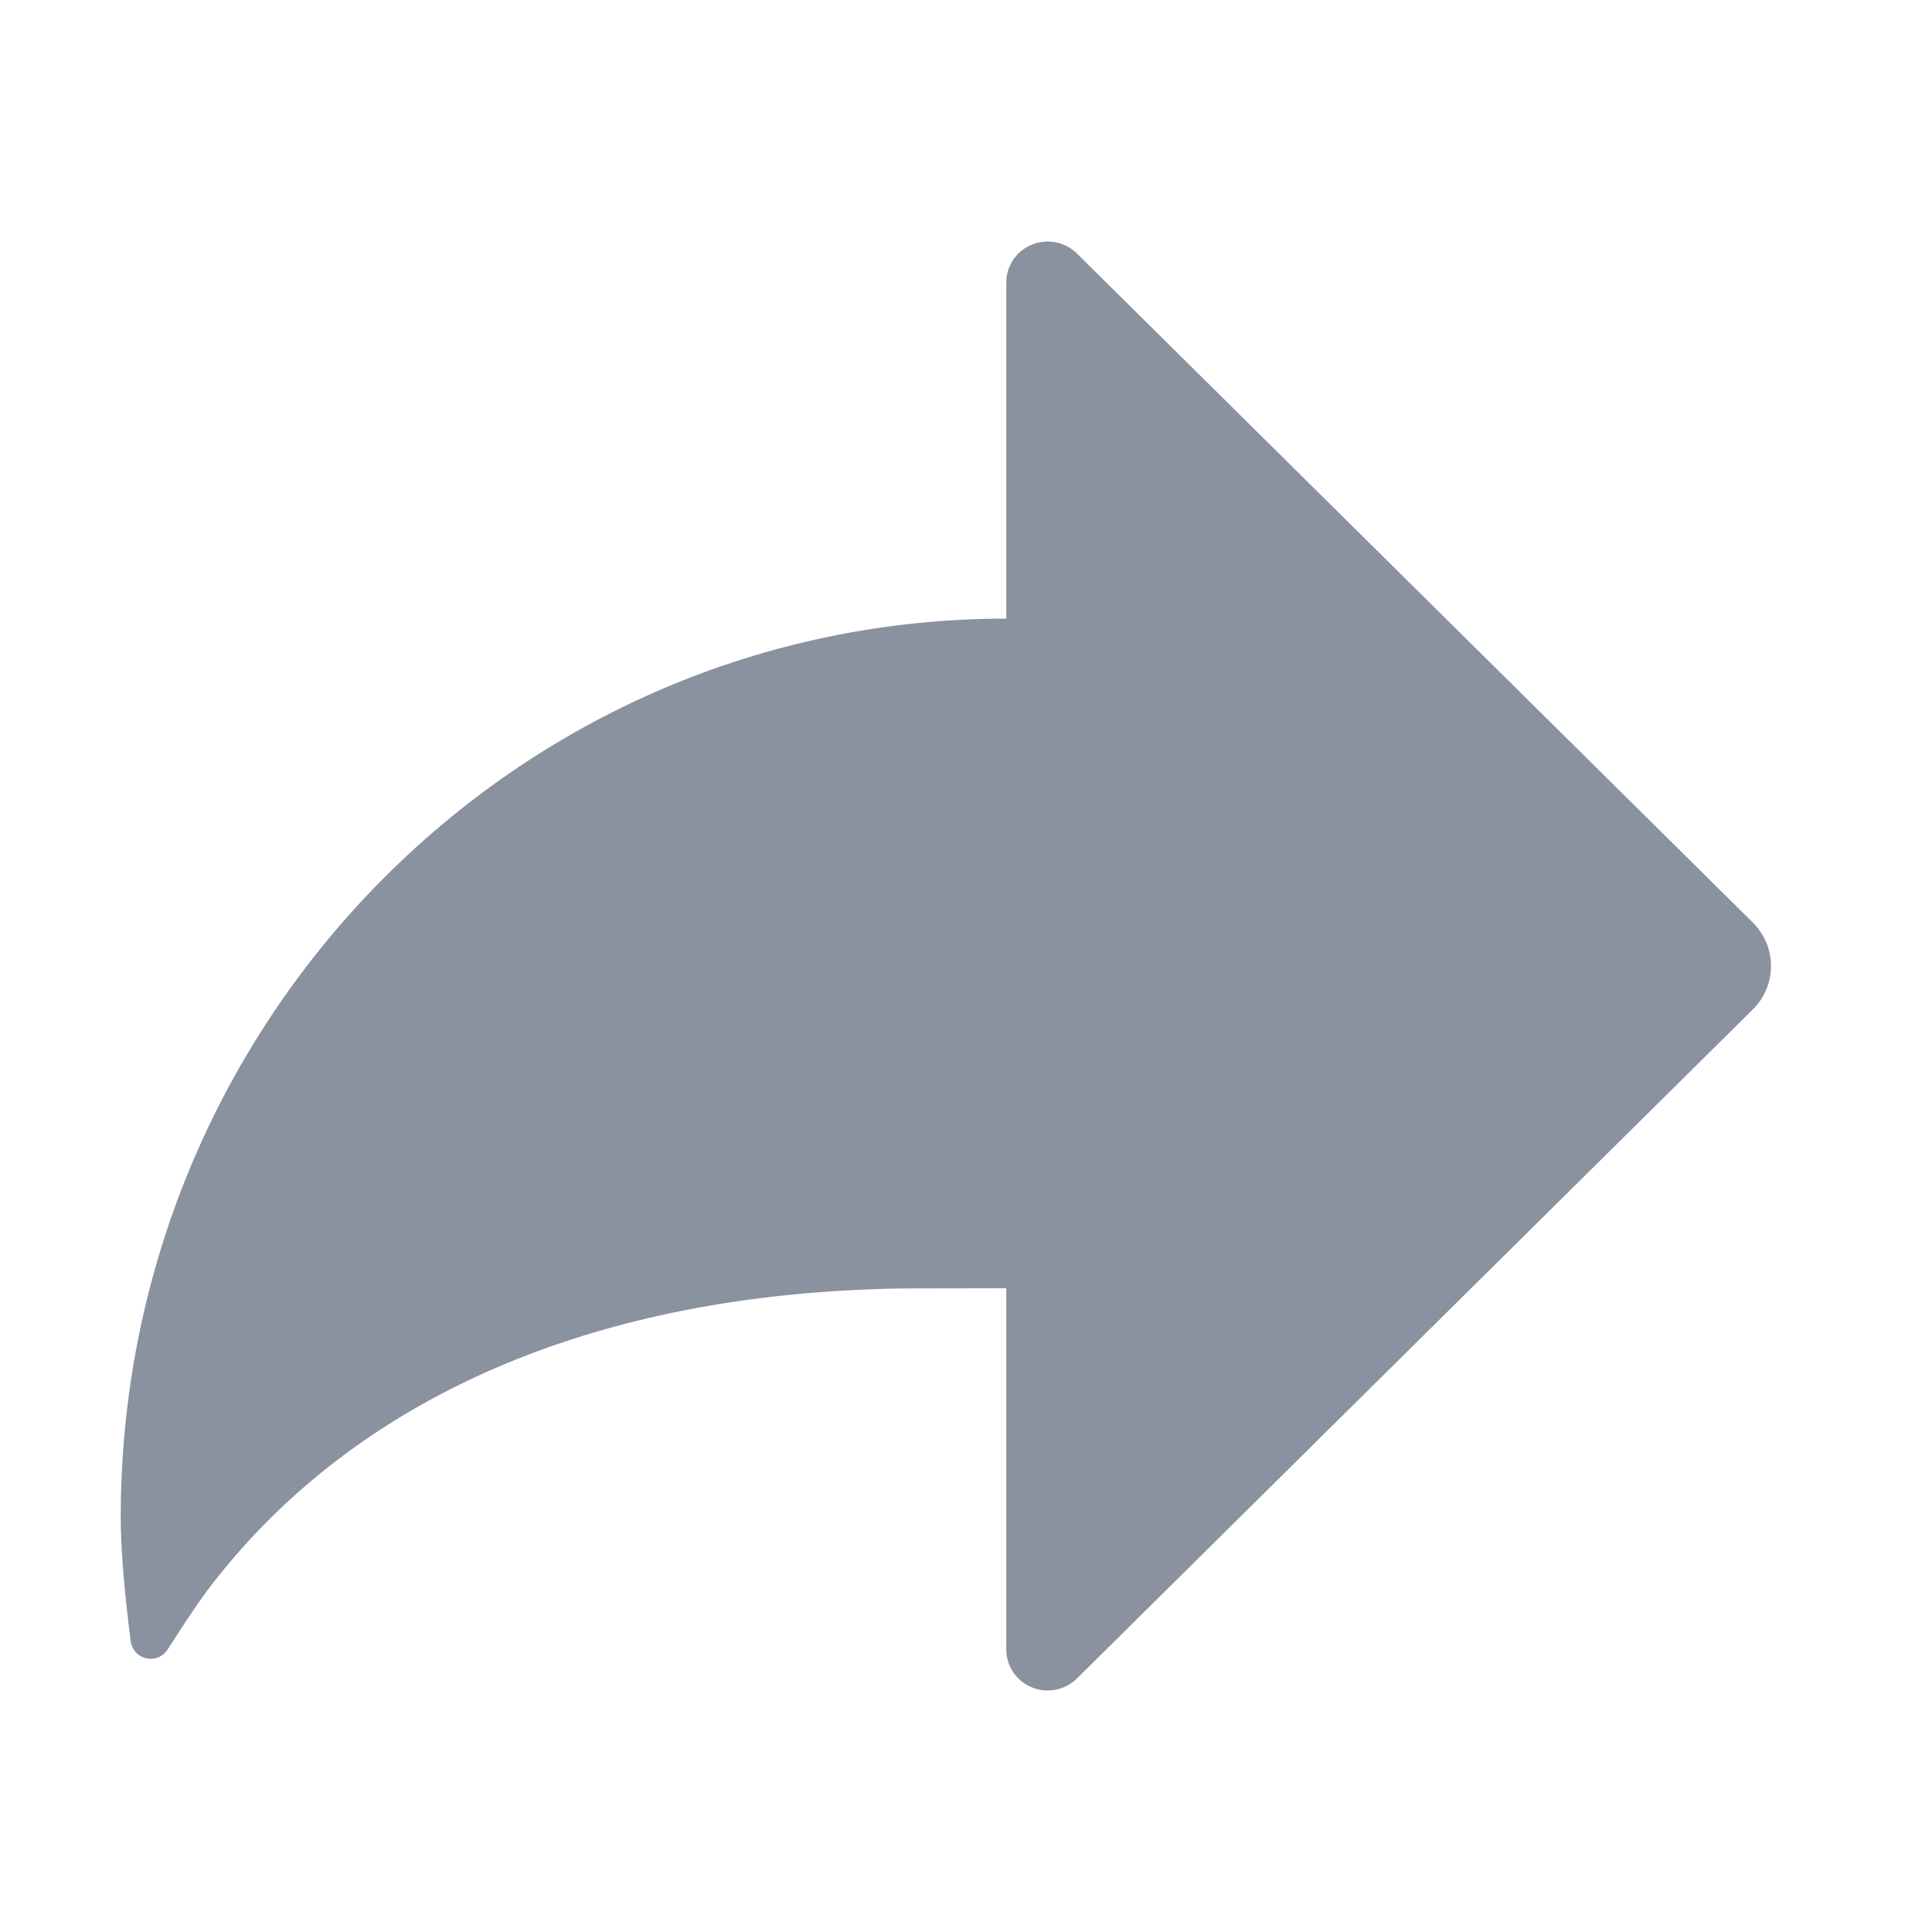 <svg width="20" height="20" viewBox="0 0 20 20" fill="none" xmlns="http://www.w3.org/2000/svg">
<path fill-rule="evenodd" clip-rule="evenodd" d="M10.417 6.404C5.354 6.404 1.25 10.568 1.25 15.704C1.25 16.023 1.284 16.451 1.353 16.99C1.368 17.104 1.472 17.185 1.587 17.17C1.648 17.162 1.703 17.127 1.736 17.074L1.869 16.868C1.996 16.673 2.106 16.515 2.201 16.392C3.696 14.469 6.138 13.382 9.355 13.338L10.417 13.336V17.076C10.417 17.31 10.609 17.5 10.845 17.5C10.959 17.5 11.068 17.455 11.148 17.376L18.145 10.45C18.396 10.201 18.396 9.799 18.145 9.55L11.148 2.624C10.981 2.459 10.71 2.459 10.542 2.624C10.462 2.704 10.417 2.812 10.417 2.924V6.404Z" fill="#8A919F"/>
</svg>
